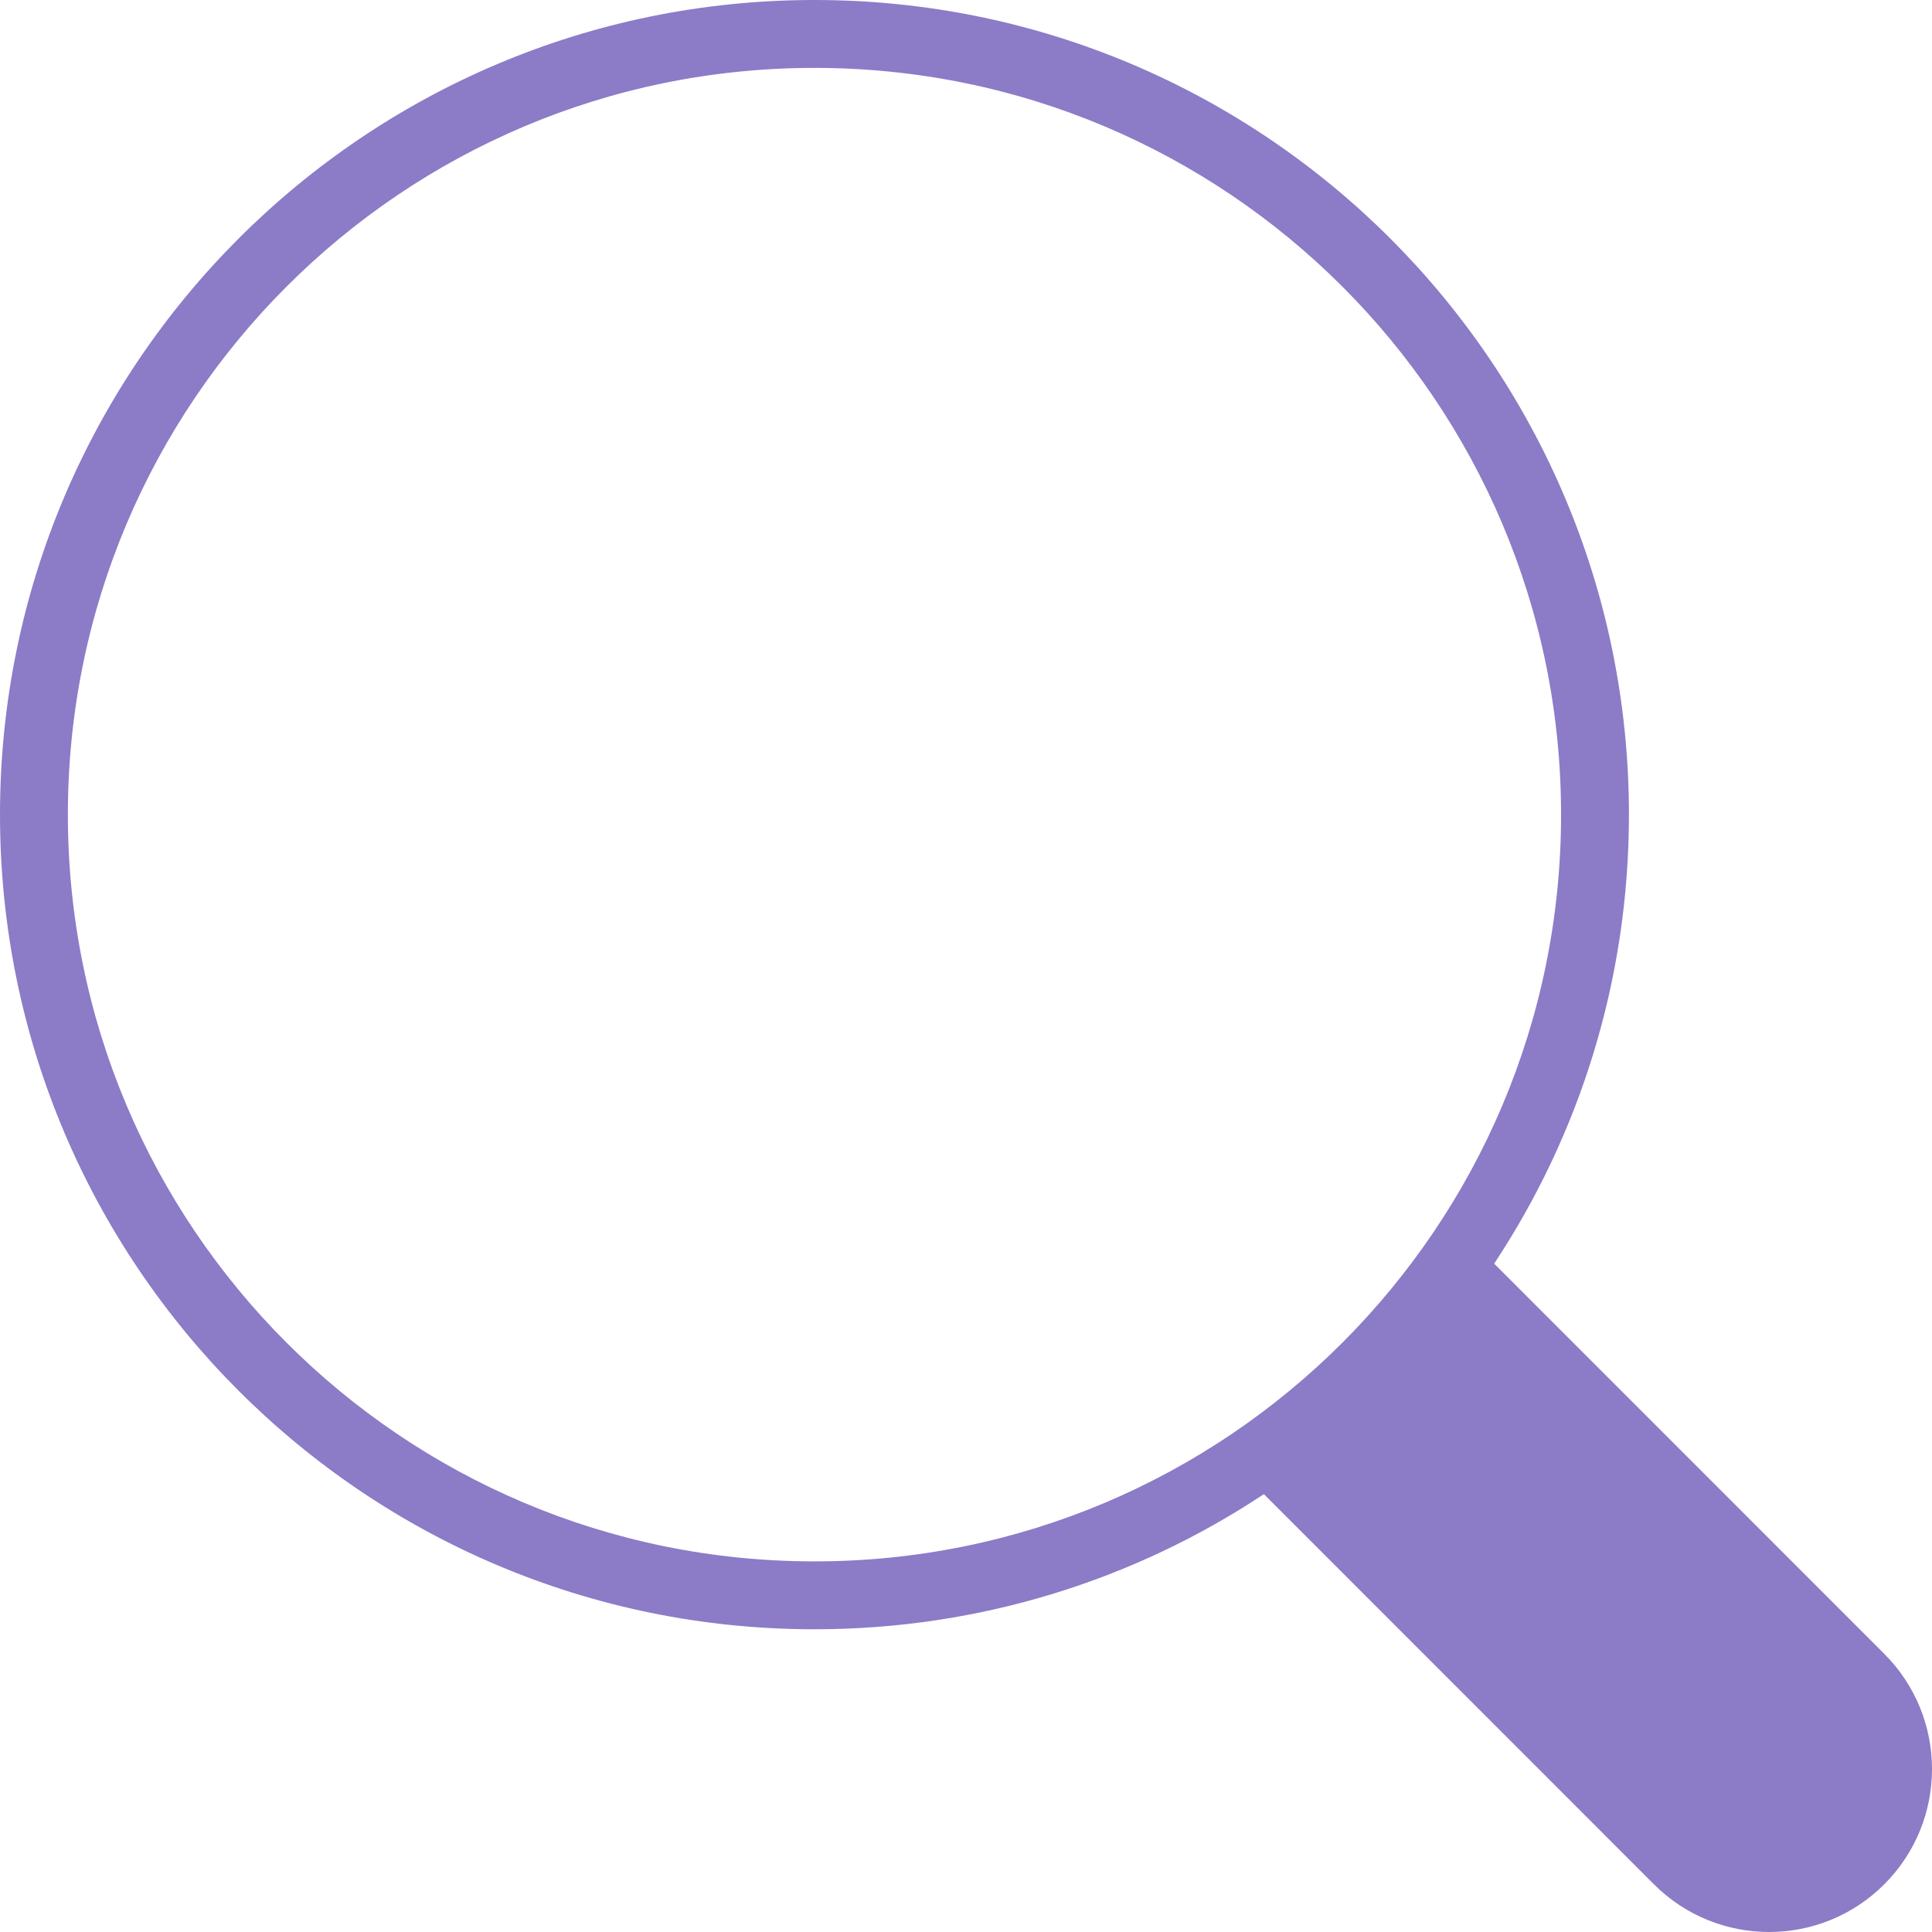 <svg width="386" height="386" viewBox="0 0 386 386" fill="none" xmlns="http://www.w3.org/2000/svg">
<path fill-rule="evenodd" clip-rule="evenodd" d="M252.512 298.52C226.778 315.581 195.912 325.518 162.725 325.518C72.855 325.518 0 252.648 0 162.759C0 72.87 72.855 0 162.725 0C252.596 0 325.45 72.87 325.45 162.759C325.45 195.911 315.54 226.748 298.522 252.469L376.468 330.431C389.177 343.143 389.177 363.754 376.468 376.466C363.758 389.178 343.152 389.178 330.442 376.466L252.512 298.52ZM311.89 162.759C311.89 245.157 245.107 311.954 162.725 311.954C80.344 311.954 13.56 245.157 13.56 162.759C13.56 80.36 80.344 13.563 162.725 13.563C245.107 13.563 311.89 80.36 311.89 162.759Z" fill="#8C7BC7"/>
</svg>
